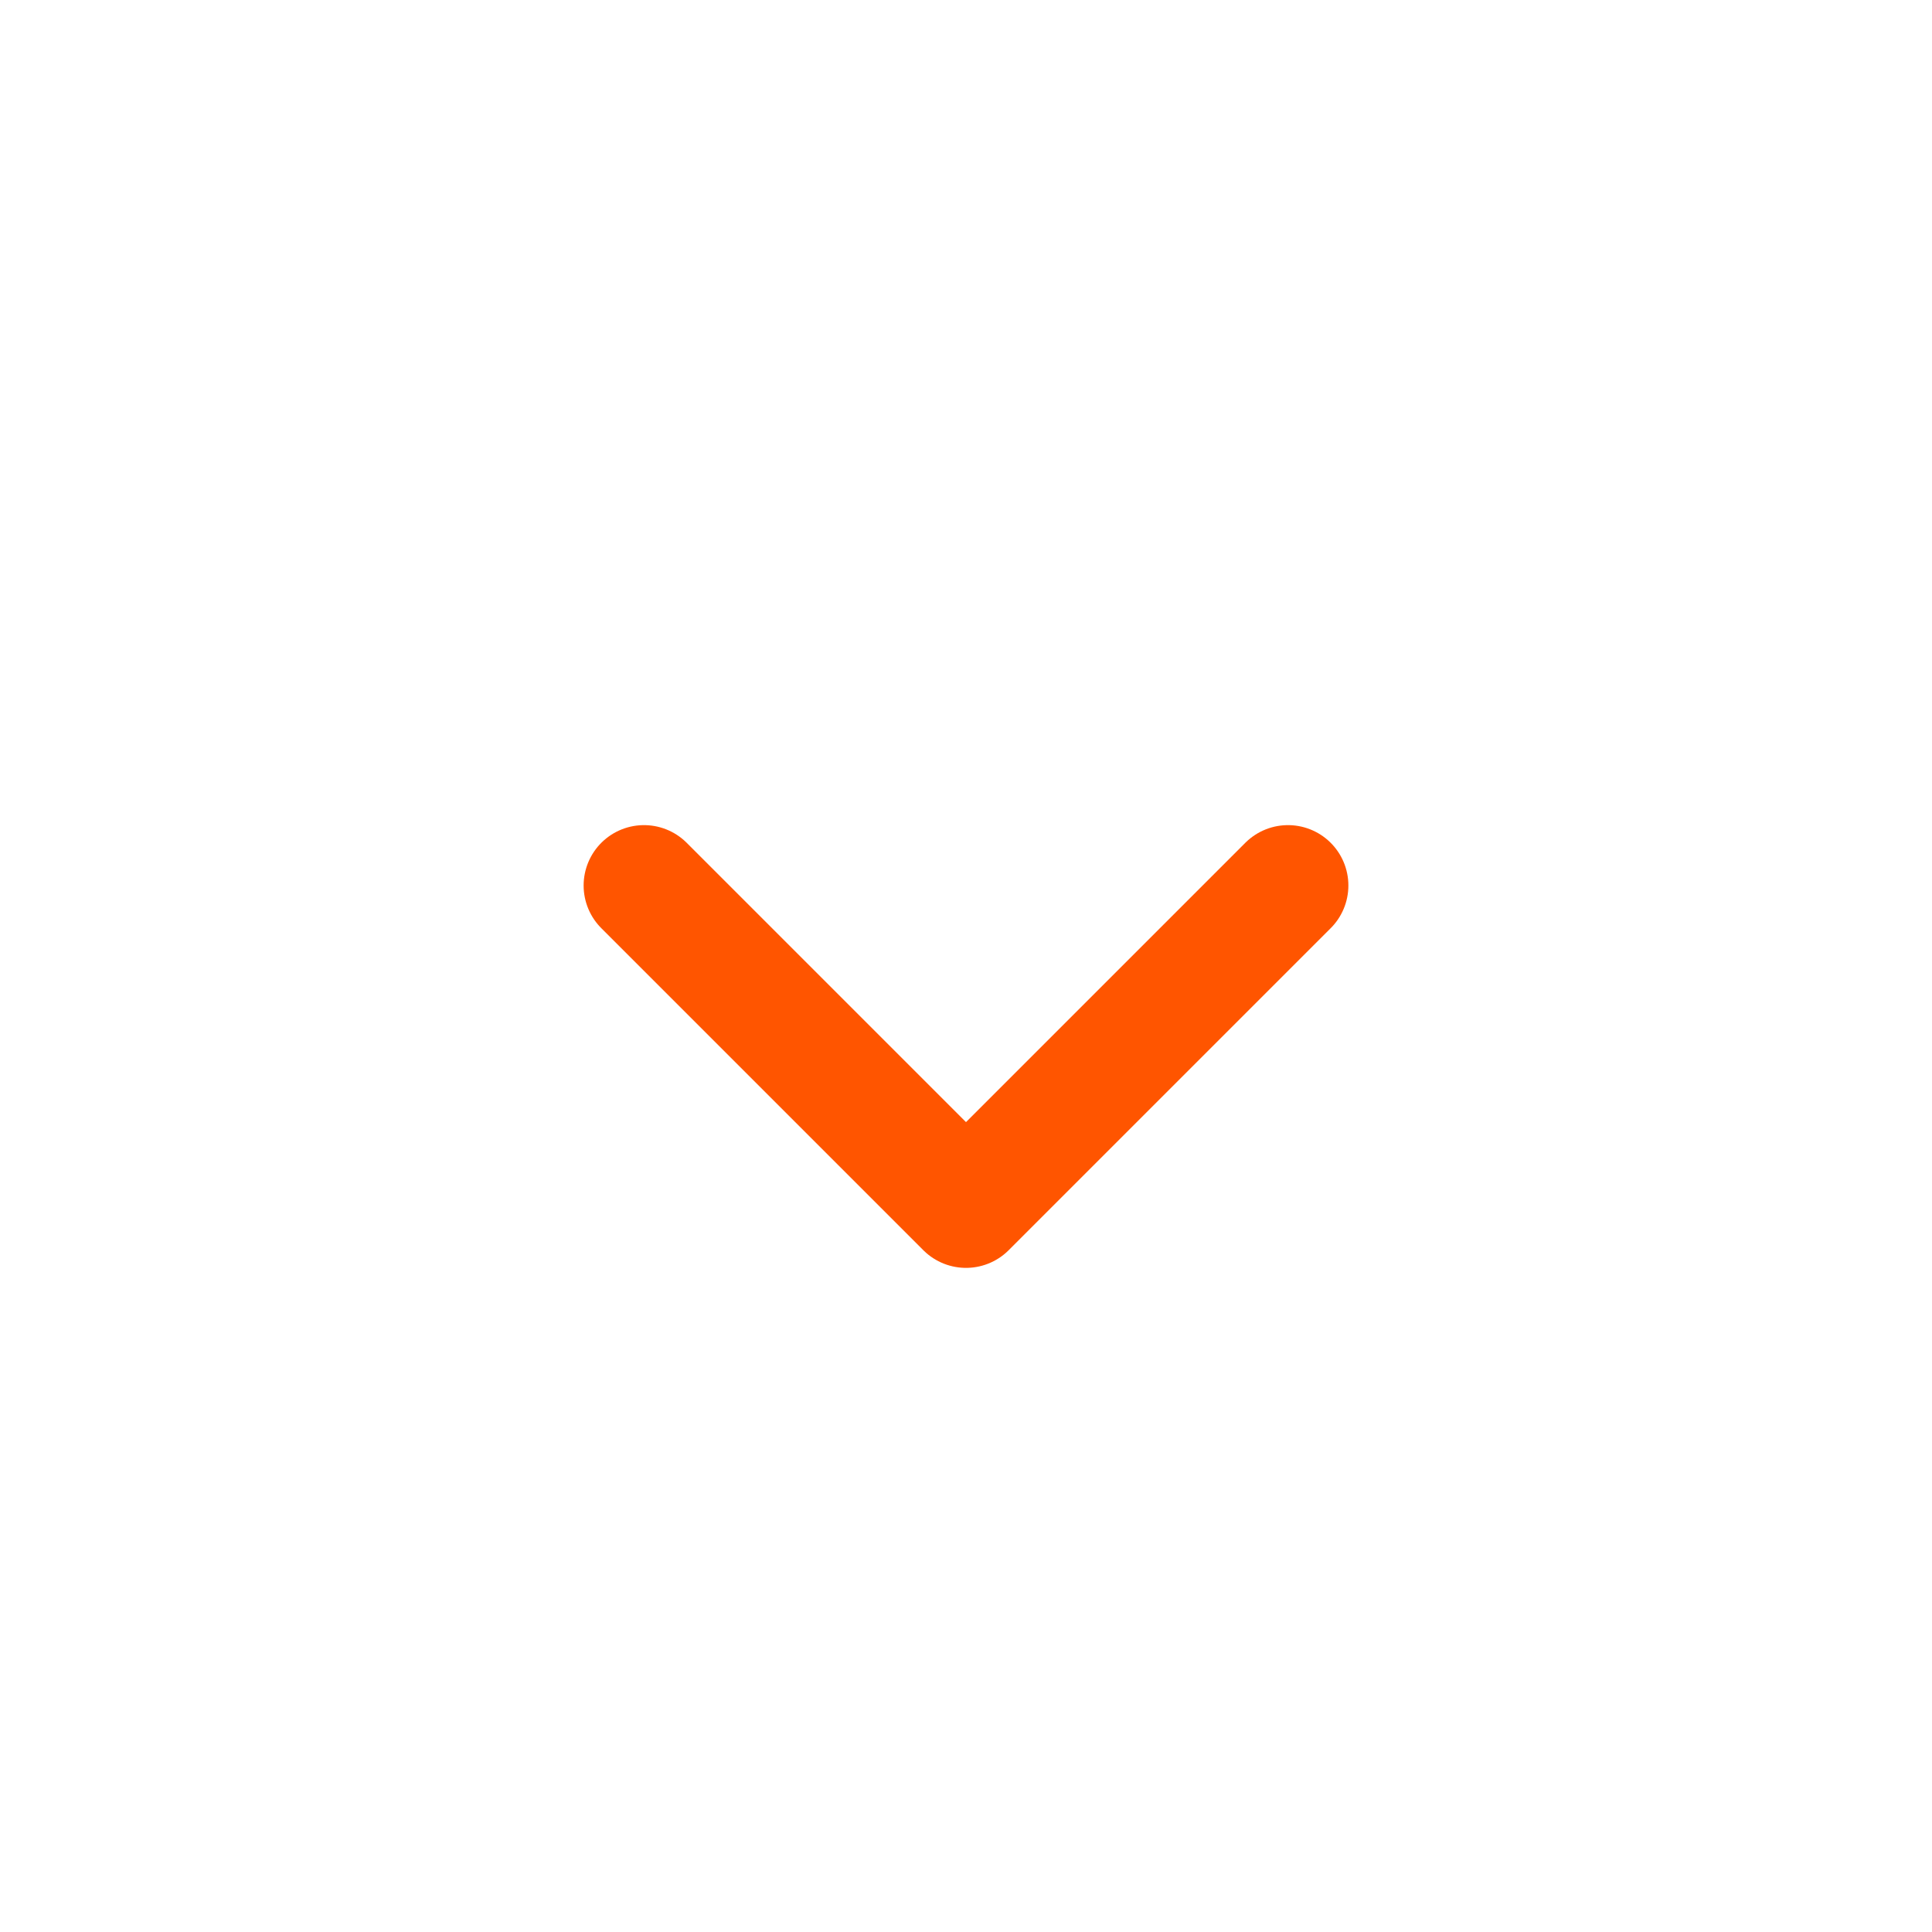 <svg width="24" height="24" viewBox="0 0 24 24" fill="none" xmlns="http://www.w3.org/2000/svg">
	<path d="M8 11L12 15L16 11" stroke="#FF5500" stroke-width="1.5" stroke-linecap="round" stroke-linejoin="round"/>
	</svg>
	